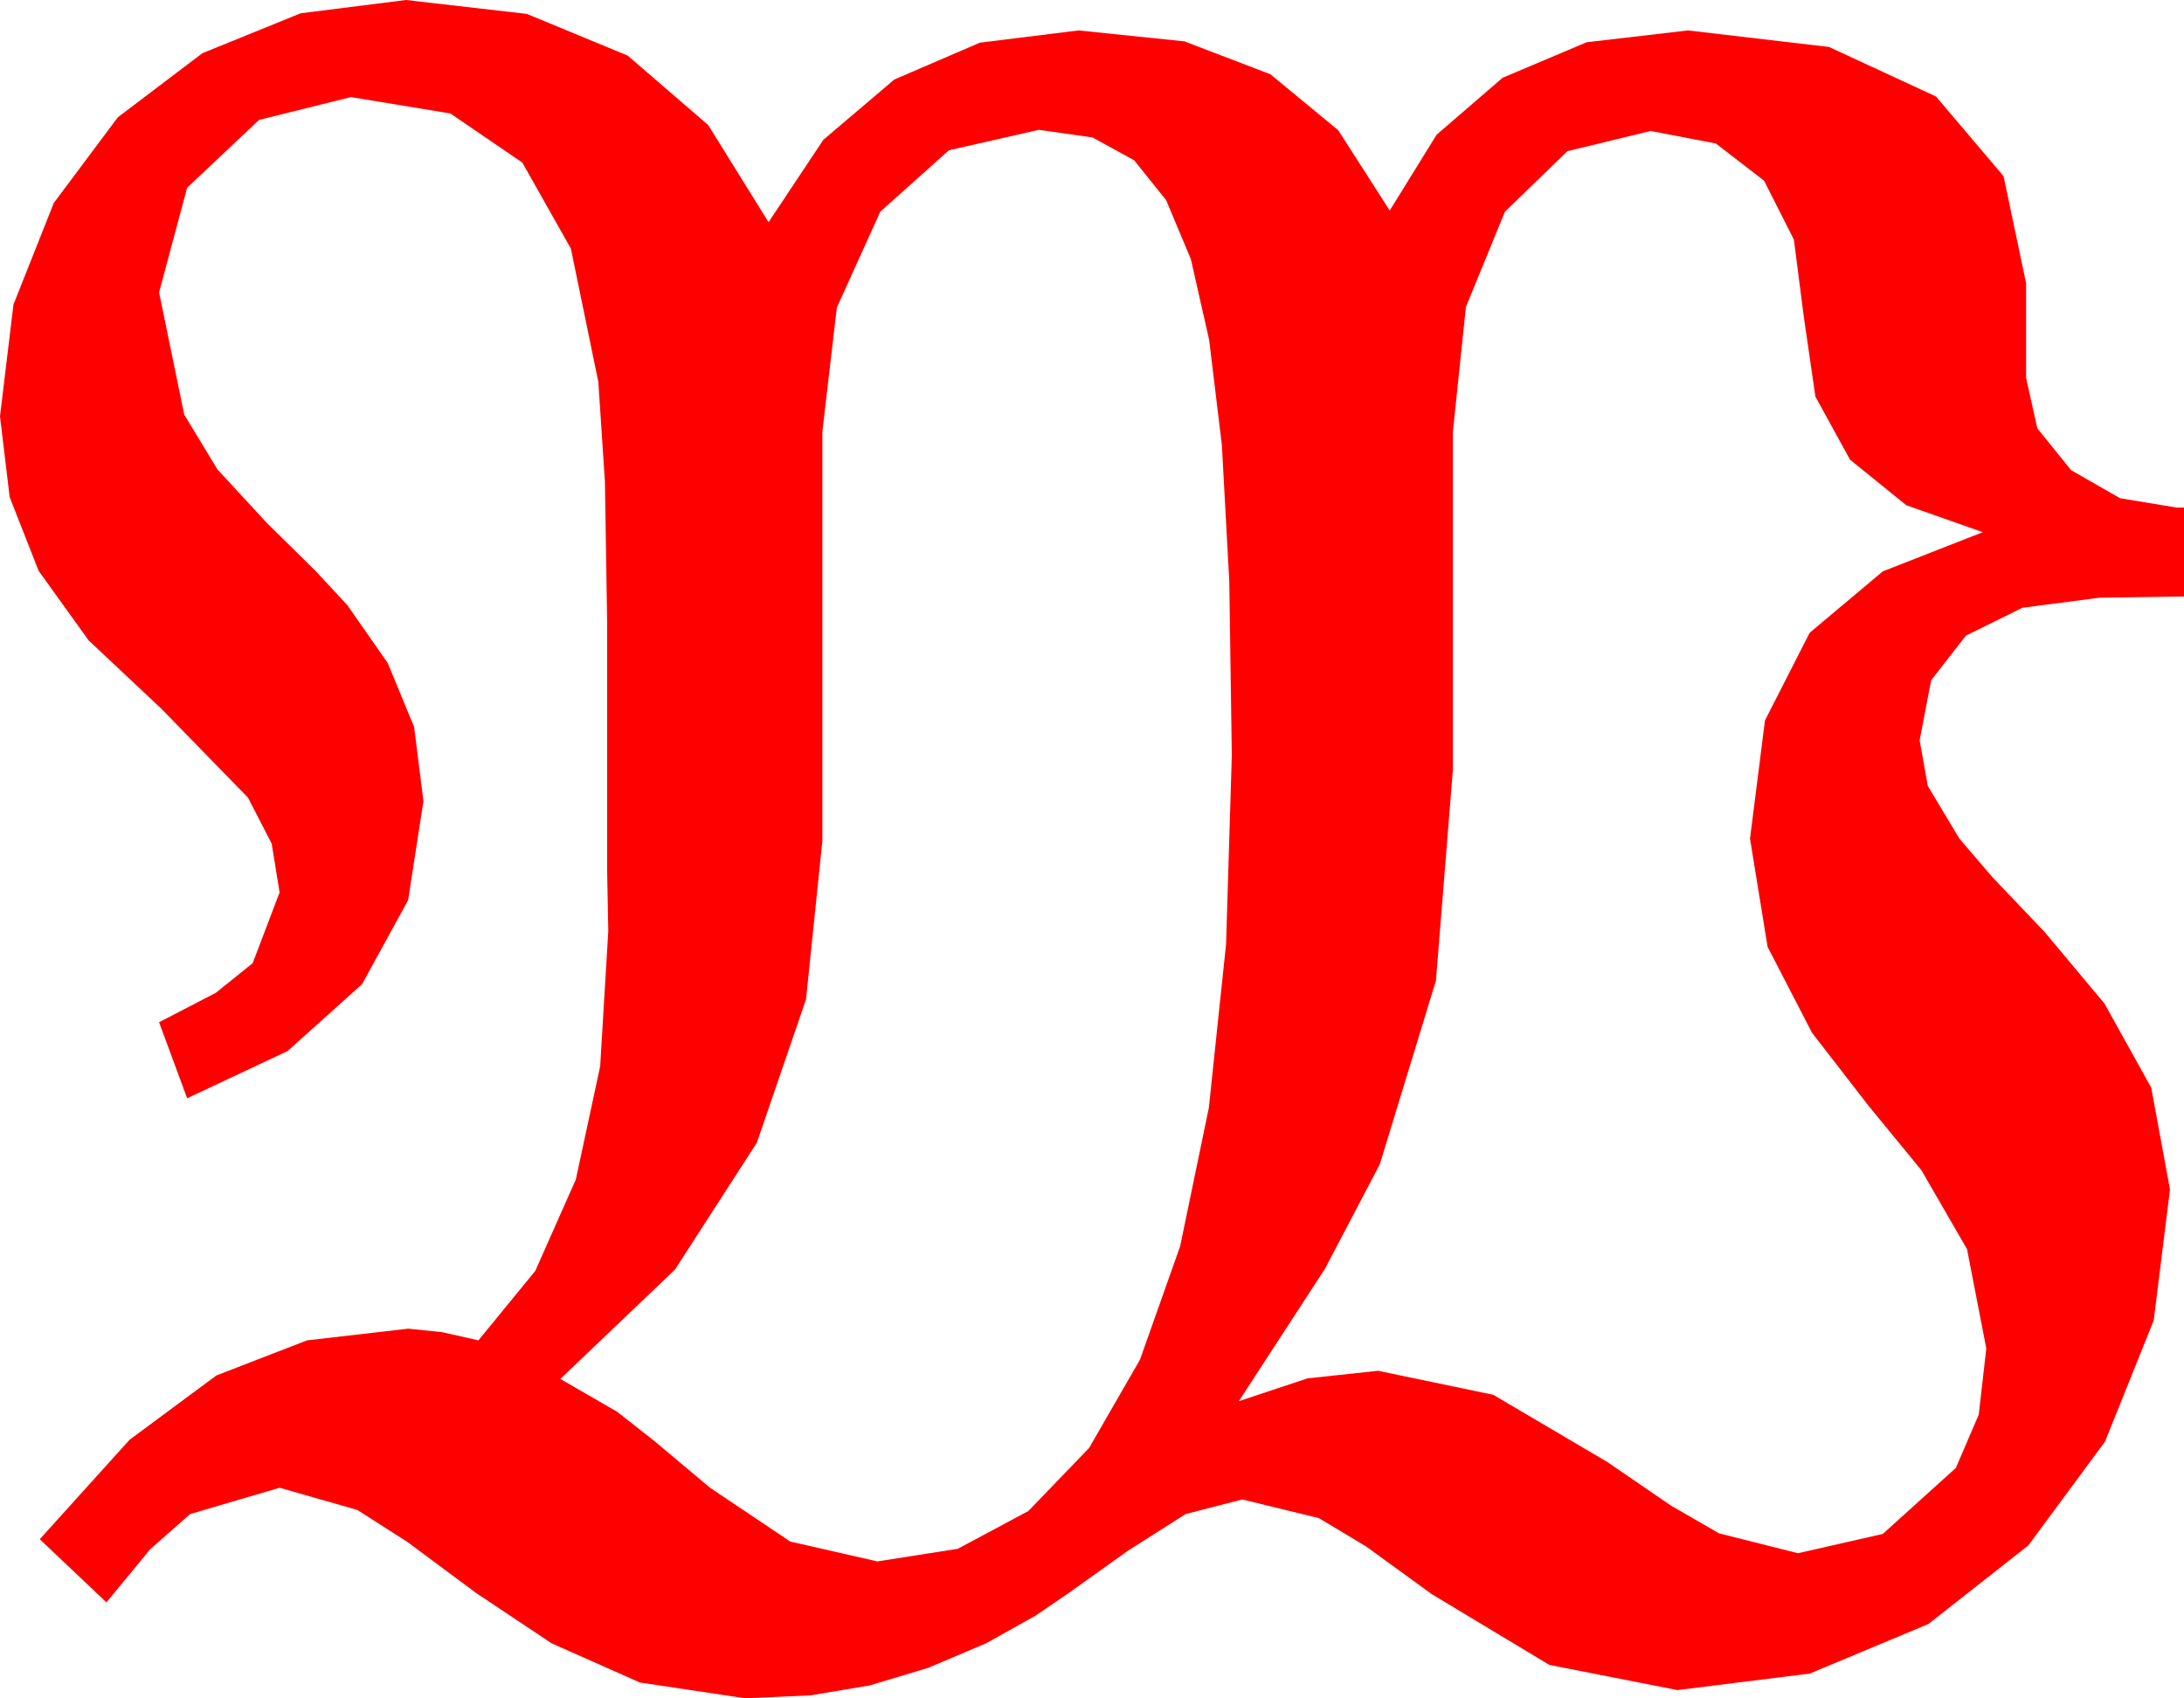 <?xml version="1.0" encoding="utf-8"?>
<!DOCTYPE svg PUBLIC "-//W3C//DTD SVG 1.1//EN" "http://www.w3.org/Graphics/SVG/1.1/DTD/svg11.dtd">
<svg width="54.697" height="42.539" xmlns="http://www.w3.org/2000/svg" xmlns:xlink="http://www.w3.org/1999/xlink" xmlns:xml="http://www.w3.org/XML/1998/namespace" version="1.1">
  <g>
    <g>
      <path style="fill:#FF0000;fill-opacity:1" d="M41.338,3.281L39.254,3.787 37.69,5.303 36.713,7.69 36.387,10.811 36.387,19.277 35.962,24.565 34.556,29.165 33.182,31.783 31.025,35.098 32.747,34.526 34.512,34.336 37.397,34.937 40.254,36.621 41.847,37.712 43.052,38.408 45.029,38.906 47.153,38.423 48.984,36.768 49.556,35.435 49.746,33.779 49.263,31.289 48.12,29.312 46.787,27.686 45.381,25.869 44.268,23.716 43.828,21.006 44.202,18.047 45.322,15.85 47.153,14.312 49.658,13.33 47.743,12.656 46.333,11.514 45.465,9.932 45.176,7.939 44.927,6.002 44.18,4.526 42.971,3.593 41.338,3.281z M26.016,3.252L23.763,3.765 22.046,5.303 20.958,7.705 20.596,10.811 20.596,21.064 20.186,25.034 18.955,28.623 16.904,31.802 14.033,34.541 15.454,35.361 16.395,36.101 17.783,37.266 19.79,38.613 21.973,39.111 23.988,38.795 25.756,37.848 27.276,36.269 28.55,34.058 29.556,31.217 30.275,27.748 30.706,23.651 30.85,18.926 30.787,14.564 30.601,11.147 30.282,8.511 29.824,6.489 29.205,5.013 28.403,4.014 27.36,3.442 26.016,3.252z M10.166,0L13.195,0.348 15.718,1.392 17.736,3.131 19.248,5.566 20.621,3.501 22.397,1.992 24.54,1.069 27.012,0.762 29.663,1.036 31.816,1.86 33.516,3.263 34.805,5.273 35.98,3.373 37.632,1.948 39.738,1.058 42.275,0.762 45.806,1.176 48.486,2.417 50.178,4.413 50.742,7.09 50.742,9.463 51.024,10.73 51.87,11.777 53.097,12.48 54.521,12.715 54.697,12.715 54.697,14.941 52.588,14.971 50.651,15.223 49.233,15.923 48.365,17.04 48.076,18.545 48.281,19.688 49.072,21.006 49.9,21.973 51.211,23.35 52.705,25.137 53.877,27.246 54.346,29.795 53.939,33.073 52.72,36.108 50.801,38.708 48.296,40.679 45.326,41.92 42.012,42.334 38.804,41.704 35.859,39.932 34.215,38.738 33.032,38.027 31.113,37.559 29.692,37.925 28.242,38.848 26.77,39.899 25.928,40.474 24.697,41.162 23.247,41.777 21.782,42.217 20.303,42.466 18.662,42.539 16.025,42.144 13.813,41.162 11.924,39.902 10.199,38.621 8.95,37.822 7.002,37.266 4.761,37.925 3.761,38.807 2.666,40.137 0.996,38.555 3.245,36.064 5.42,34.453 7.69,33.574 10.225,33.281 11.074,33.369 11.982,33.574 13.405,31.835 14.421,29.546 15.031,26.708 15.234,23.32 15.205,21.797 15.205,15.557 15.15,12.067 14.985,9.565 14.297,6.226 13.081,4.072 11.279,2.842 8.789,2.432 6.489,3.003 4.687,4.702 3.984,7.324 4.614,10.386 5.446,11.759 6.68,13.096 7.903,14.301 8.701,15.161 9.712,16.611 10.371,18.208 10.605,20.068 10.221,22.548 9.067,24.653 7.203,26.327 4.687,27.51 3.984,25.605 5.405,24.869 6.328,24.126 7.002,22.354 6.804,21.13 6.211,19.98 4.043,17.754 2.219,16.04 0.967,14.297 0.242,12.451 0,10.43 0.337,7.628 1.348,5.083 2.952,2.937 5.068,1.333 7.529,0.333 10.166,0z" />
    </g>
  </g>
</svg>